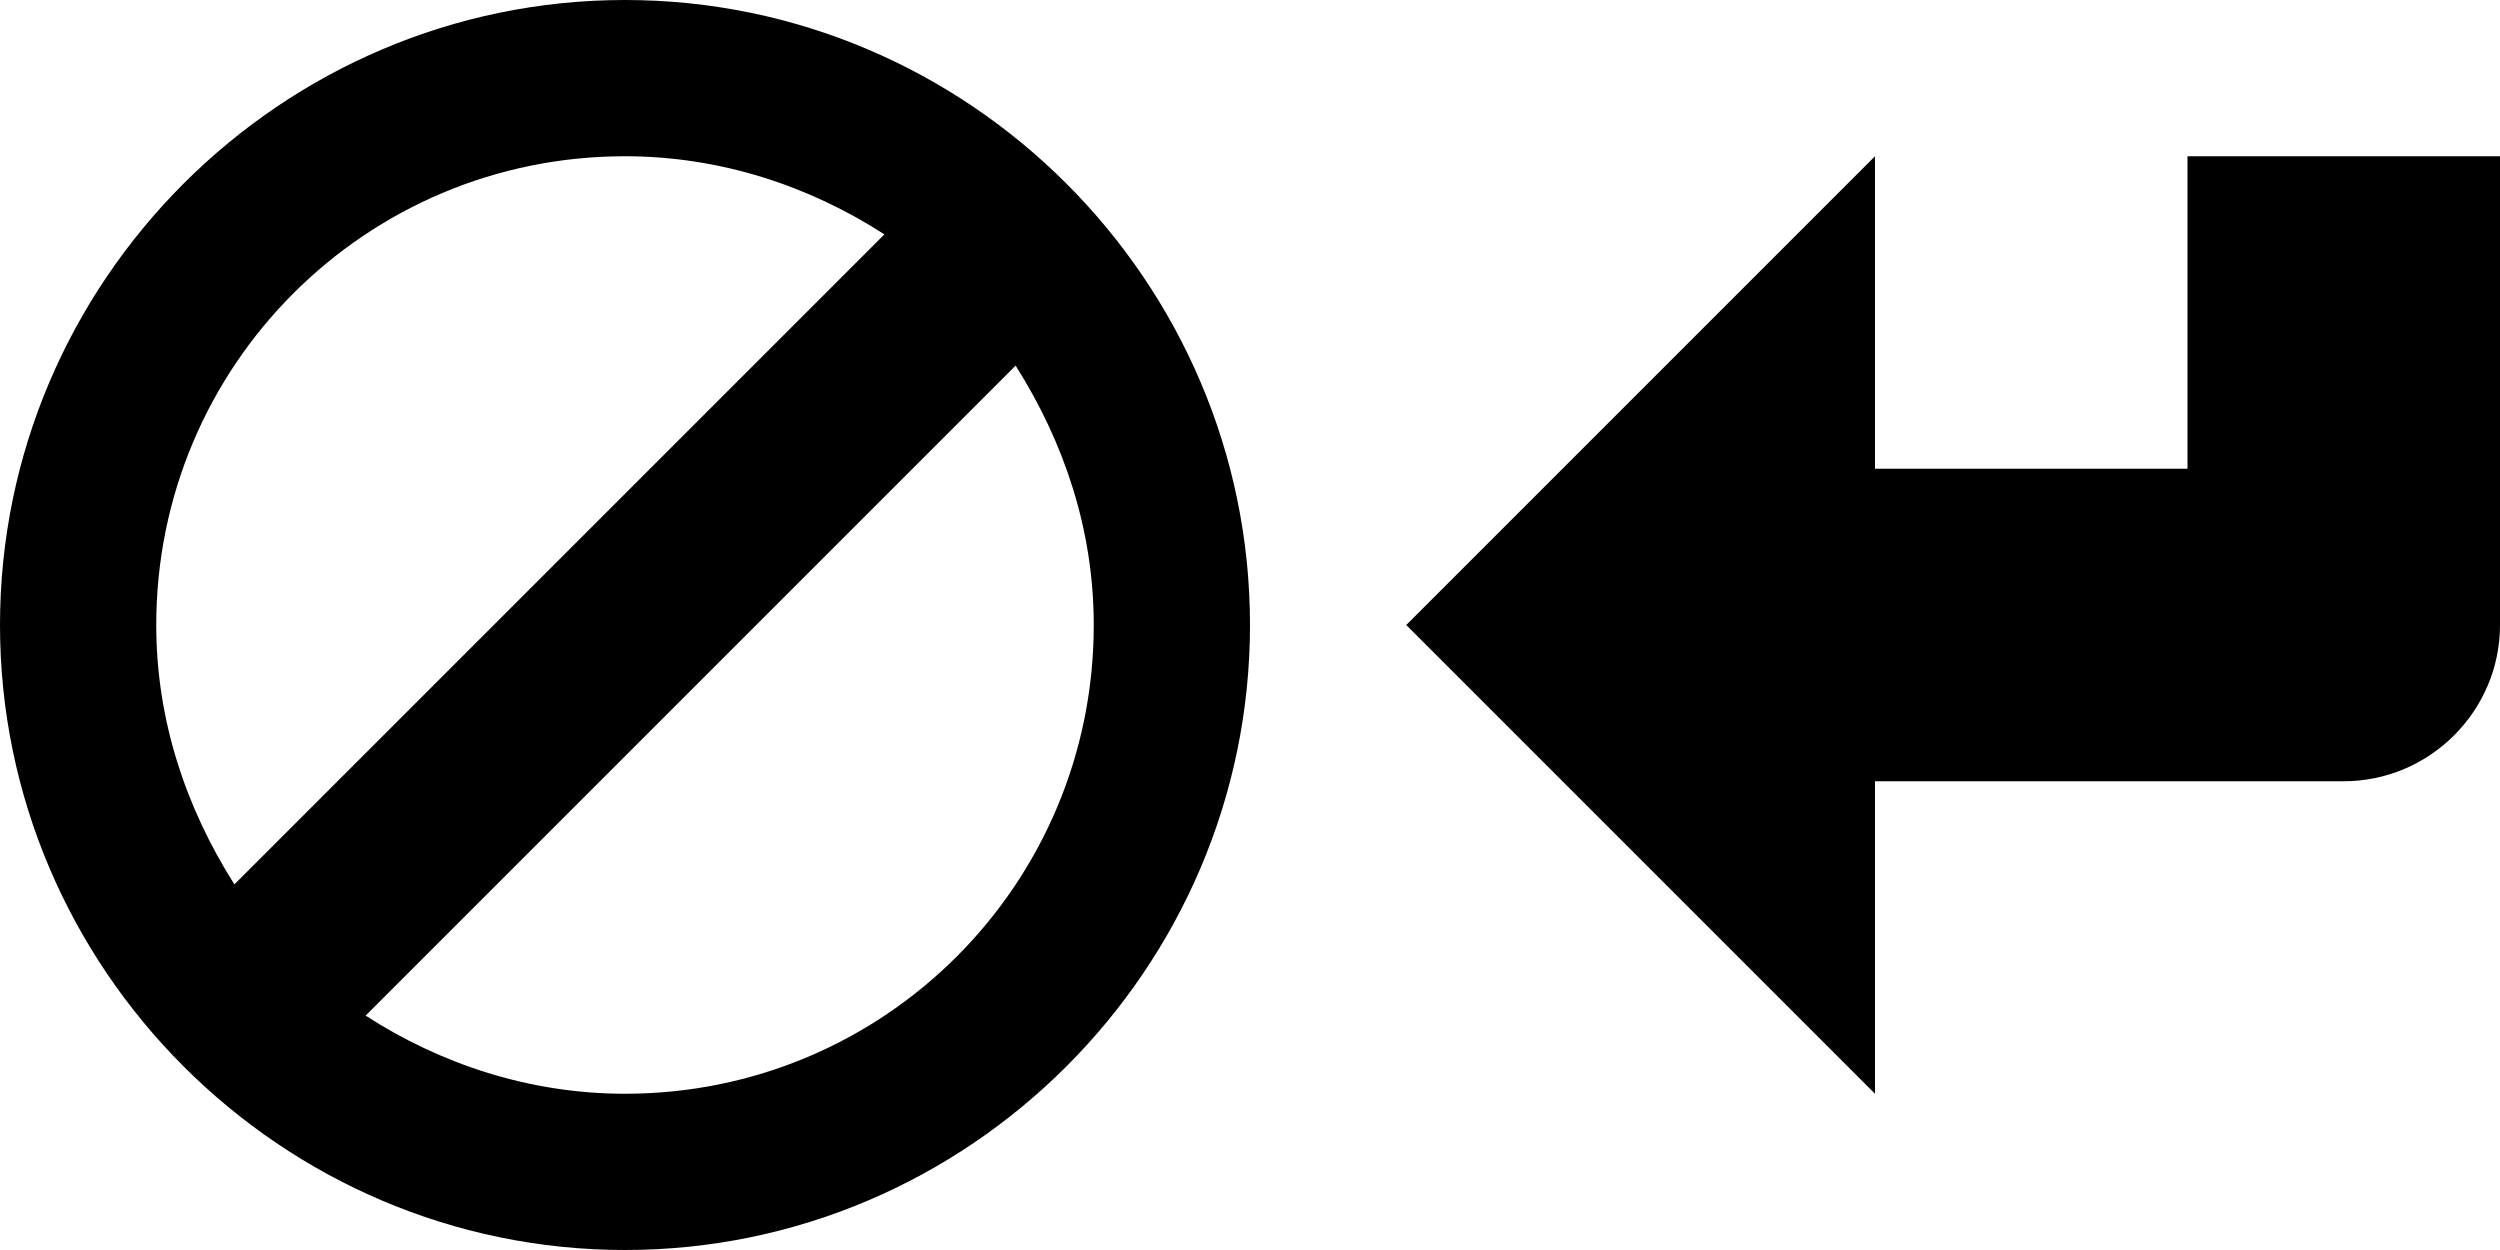 <svg xmlns="http://www.w3.org/2000/svg" viewBox="0 0 16 8"><path d="M16 1v3c0 .55-.45 1-1 1h-3v2L9 4l3-3v2h2V1h2zM8 4c0 2.2-1.8 4-4 4S0 6.2 0 4s1.8-4 4-4 4 1.8 4 4zM1.5 5.66L5.66 1.5C5.18 1.19 4.61 1 4 1 2.34 1 1 2.34 1 4c0 .61.19 1.17.5 1.66zM7 4c0-.61-.19-1.17-.5-1.66L2.34 6.5c.48.31 1.05.5 1.66.5 1.66 0 3-1.34 3-3z"/></svg>